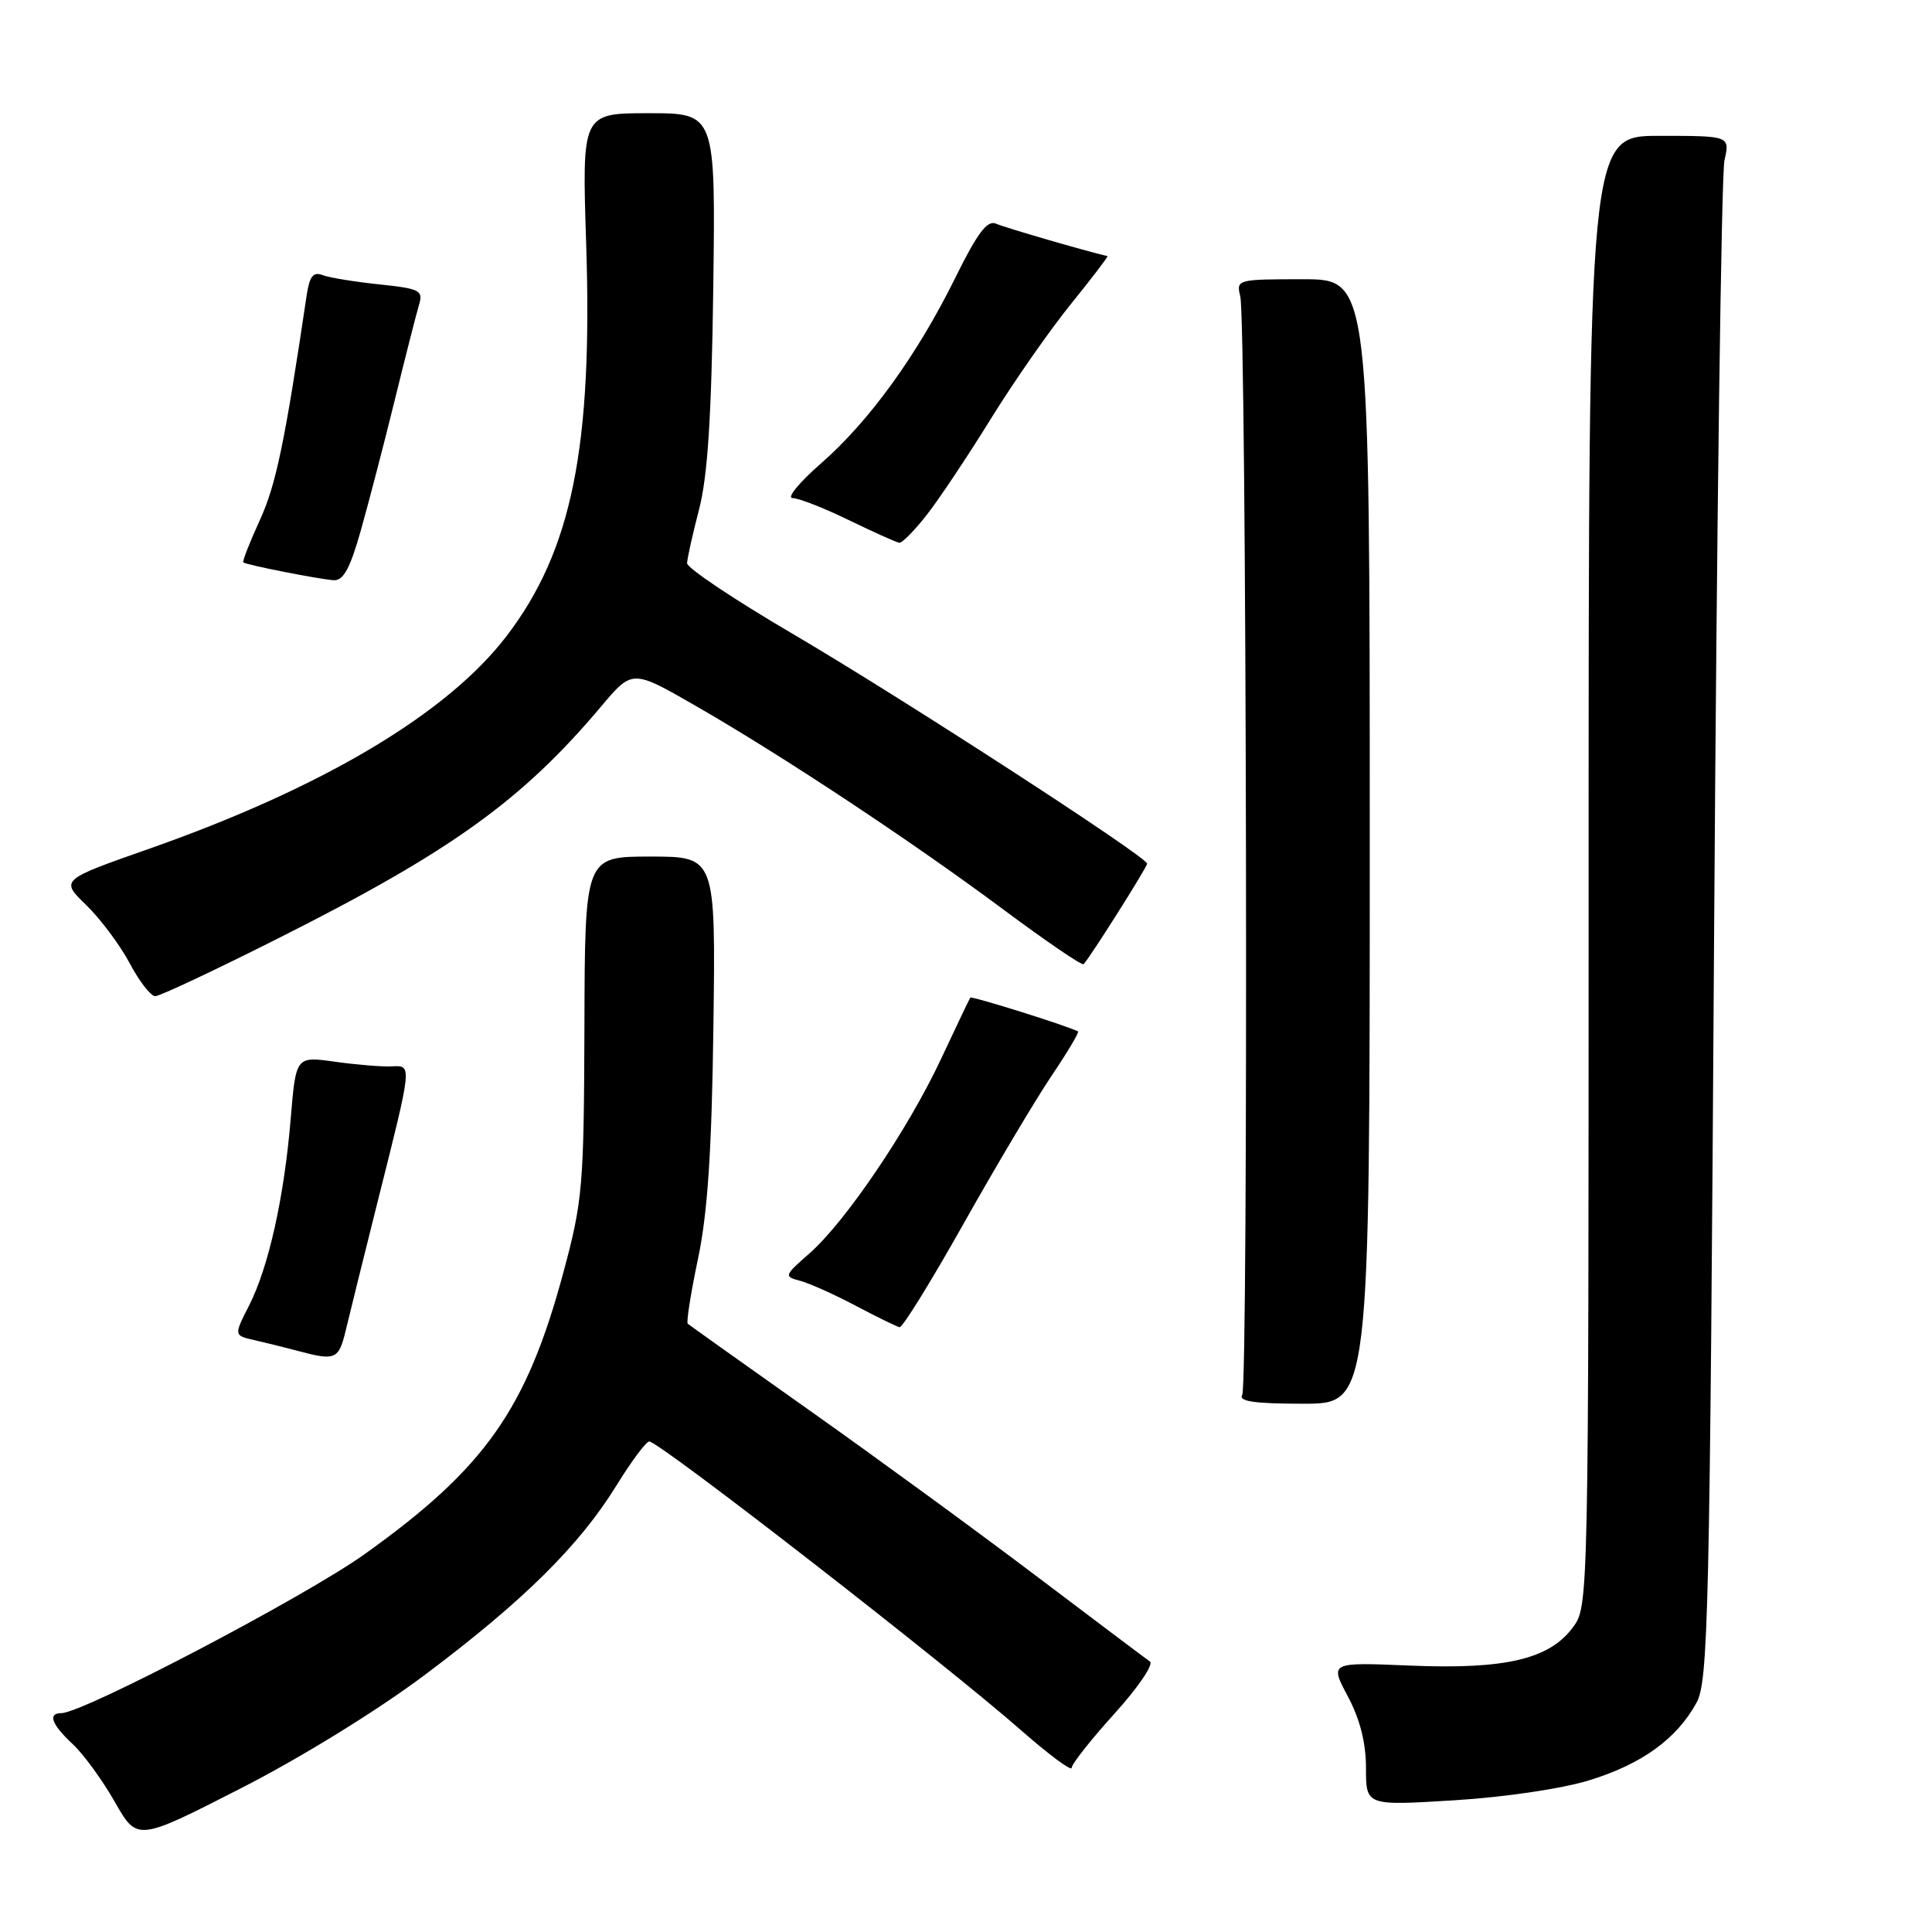 <?xml version="1.0" encoding="UTF-8" standalone="no"?>
<!DOCTYPE svg PUBLIC "-//W3C//DTD SVG 1.1//EN" "http://www.w3.org/Graphics/SVG/1.1/DTD/svg11.dtd" >
<svg xmlns="http://www.w3.org/2000/svg" xmlns:xlink="http://www.w3.org/1999/xlink" version="1.1" viewBox="0 0 256 256">
 <g >
 <path fill="currentColor"
d=" M 56.35 221.89 C 69.33 212.15 76.76 204.81 81.66 196.87 C 83.65 193.64 85.62 191.00 86.03 191.00 C 87.34 191.00 125.13 220.35 135.25 229.23 C 138.96 232.49 142.00 234.74 142.00 234.25 C 142.00 233.75 144.55 230.52 147.66 227.08 C 150.78 223.64 152.90 220.52 152.37 220.16 C 151.85 219.80 145.14 214.75 137.46 208.94 C 129.78 203.13 116.30 193.28 107.50 187.05 C 98.70 180.82 91.33 175.58 91.13 175.40 C 90.92 175.23 91.53 171.35 92.49 166.79 C 93.77 160.69 94.31 152.57 94.53 136.00 C 94.83 113.50 94.83 113.50 86.17 113.50 C 77.50 113.50 77.50 113.50 77.44 136.00 C 77.37 157.17 77.21 159.09 74.68 168.50 C 69.77 186.75 64.30 194.51 48.32 205.93 C 40.43 211.57 10.99 227.00 8.13 227.00 C 6.29 227.00 6.83 228.49 9.61 231.08 C 11.05 232.41 13.56 235.86 15.20 238.74 C 18.18 243.98 18.18 243.98 31.84 237.00 C 39.89 232.89 49.96 226.68 56.35 221.89 Z  M 210.61 235.89 C 217.56 233.75 222.17 230.41 224.79 225.63 C 226.36 222.76 226.55 214.38 227.13 123.50 C 227.48 69.05 228.09 23.04 228.50 21.25 C 229.23 18.00 229.23 18.00 219.86 18.00 C 210.50 18.00 210.50 18.00 210.50 115.43 C 210.50 212.78 210.50 212.85 208.40 215.66 C 205.27 219.86 199.43 221.22 186.84 220.70 C 176.19 220.25 176.19 220.25 178.59 224.77 C 180.21 227.81 181.00 230.94 181.00 234.28 C 181.00 239.27 181.00 239.27 192.66 238.55 C 199.38 238.14 206.99 237.01 210.61 235.89 Z  M 181.50 111.50 C 181.50 37.00 181.50 37.00 172.64 37.00 C 163.96 37.00 163.79 37.04 164.34 39.25 C 165.18 42.65 165.43 183.49 164.60 184.83 C 164.07 185.69 166.24 186.00 172.69 186.00 C 181.50 186.00 181.50 186.00 181.50 111.50 Z  M 45.82 176.25 C 46.31 174.19 48.18 166.65 49.97 159.50 C 54.69 140.73 54.64 141.18 51.85 141.30 C 50.56 141.36 47.19 141.08 44.36 140.68 C 39.21 139.96 39.21 139.96 38.52 148.23 C 37.65 158.68 35.59 167.91 33.00 173.00 C 30.98 176.96 30.98 176.96 33.74 177.58 C 35.26 177.93 37.85 178.57 39.50 179.01 C 44.45 180.34 44.89 180.15 45.82 176.25 Z  M 127.62 162.25 C 131.87 154.69 137.11 145.88 139.26 142.67 C 141.42 139.47 143.03 136.77 142.84 136.67 C 141.45 135.93 128.74 131.95 128.57 132.19 C 128.45 132.36 126.71 136.01 124.70 140.30 C 120.33 149.63 112.06 161.86 107.26 166.08 C 103.90 169.02 103.86 169.15 106.01 169.71 C 107.24 170.03 110.55 171.52 113.37 173.01 C 116.19 174.50 118.81 175.78 119.20 175.86 C 119.58 175.94 123.37 169.81 127.62 162.25 Z  M 37.07 124.23 C 59.78 112.80 69.19 106.04 79.66 93.60 C 83.79 88.70 83.79 88.70 92.15 93.51 C 103.73 100.17 120.81 111.48 132.96 120.52 C 138.59 124.71 143.37 127.97 143.58 127.76 C 144.39 126.95 152.00 114.91 152.00 114.44 C 152.00 113.55 119.20 92.29 104.92 83.92 C 97.26 79.43 91.02 75.25 91.04 74.63 C 91.06 74.01 91.77 70.80 92.63 67.50 C 93.77 63.12 94.28 55.22 94.51 38.25 C 94.82 15.00 94.82 15.00 85.97 15.00 C 77.11 15.00 77.11 15.00 77.67 32.25 C 78.55 59.23 75.78 72.94 67.14 84.26 C 59.29 94.55 42.75 104.39 19.75 112.47 C 7.99 116.60 7.99 116.60 11.43 119.93 C 13.31 121.76 15.90 125.22 17.18 127.63 C 18.45 130.03 19.98 132.00 20.57 132.00 C 21.16 132.00 28.59 128.51 37.07 124.23 Z  M 47.82 70.25 C 48.87 66.54 50.89 58.78 52.31 53.00 C 53.73 47.22 55.17 41.56 55.52 40.40 C 56.10 38.48 55.66 38.25 50.24 37.68 C 46.99 37.34 43.61 36.79 42.73 36.45 C 41.50 35.98 41.01 36.61 40.63 39.17 C 37.73 58.68 36.57 64.24 34.44 68.90 C 33.08 71.87 32.09 74.40 32.24 74.52 C 32.63 74.85 42.25 76.75 44.21 76.88 C 45.49 76.97 46.39 75.33 47.82 70.25 Z  M 122.78 68.25 C 124.40 66.19 128.23 60.45 131.29 55.50 C 134.35 50.55 139.14 43.69 141.93 40.25 C 144.71 36.81 146.88 33.97 146.75 33.94 C 143.74 33.24 133.09 30.14 131.98 29.64 C 130.83 29.13 129.53 30.84 126.62 36.73 C 121.55 47.02 115.21 55.79 108.78 61.41 C 105.89 63.94 104.20 66.00 105.02 66.00 C 105.83 66.00 109.20 67.32 112.50 68.93 C 115.80 70.53 118.80 71.88 119.17 71.92 C 119.53 71.97 121.16 70.31 122.78 68.25 Z "/>
</g>
</svg>